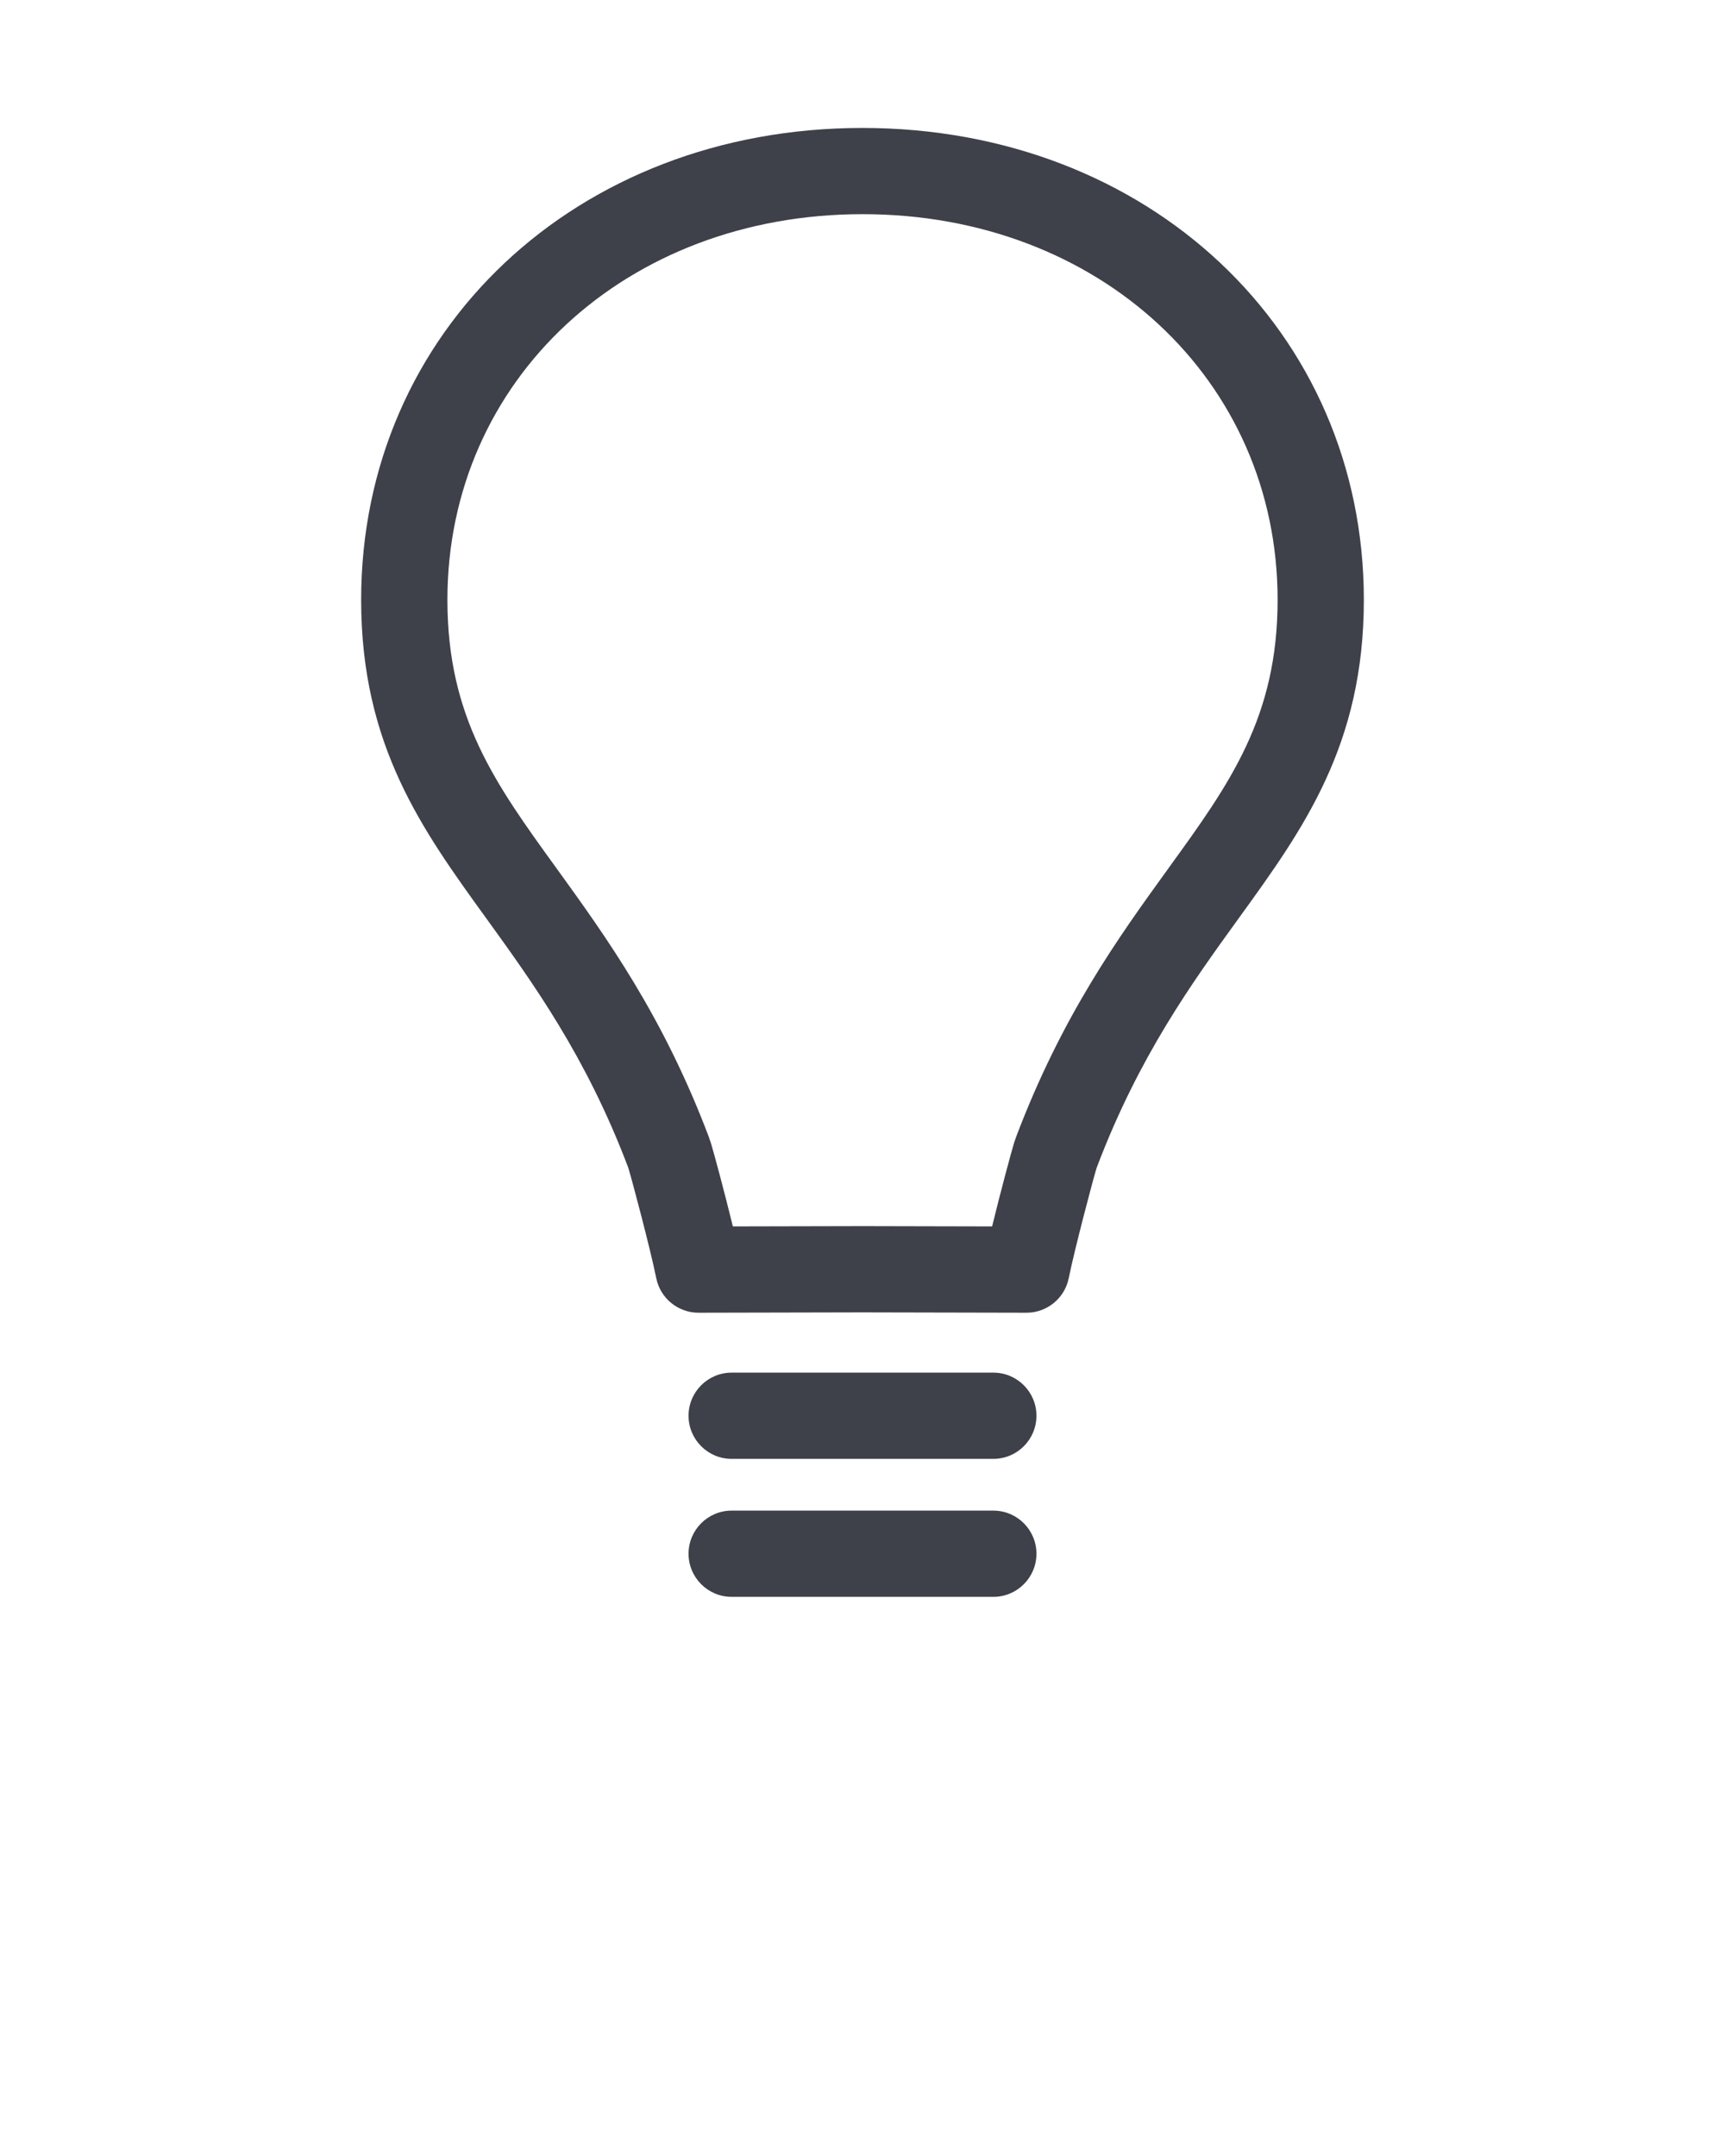 <svg xmlns="http://www.w3.org/2000/svg" xmlns:xlink="http://www.w3.org/1999/xlink" version="1.1" x="0px" y="0px" viewBox="0 0 100 125" enable-background="new 0 0 100 100" fill="#3e414a" xml:space="preserve"><path d="M49.992,7.418c-16.564,0-29.056,11.762-29.056,27.359c0,8.441,3.523,13.312,7.271,18.49  c2.702,3.741,5.764,7.979,8.186,14.36c0.013,0.037,0.024,0.071,0.033,0.091c0.197,0.632,1.282,4.716,1.617,6.384  c0.235,1.167,1.261,2.007,2.451,2.007H40.5l9.492-0.021l9.508,0.021h0.006c1.19,0,2.217-0.84,2.451-2.008  c0.326-1.626,1.414-5.739,1.601-6.344c0.016-0.043,0.031-0.087,0.046-0.129c2.433-6.404,5.497-10.642,8.201-14.381  c0.016-0.021,0.03-0.042,0.045-0.063c3.716-5.133,7.214-9.998,7.214-18.407C79.063,19.18,66.572,7.418,49.992,7.418z M67.756,50.313  c-0.016,0.021-0.03,0.043-0.045,0.064c-2.883,3.985-6.142,8.508-8.799,15.521c-0.023,0.062-0.029,0.073-0.048,0.136  c-0.016,0.041-0.057,0.159-0.069,0.201c-0.171,0.552-0.801,2.898-1.281,4.87l-7.521-0.017l-7.508,0.017  c-0.475-1.944-1.101-4.284-1.287-4.879c-0.008-0.025-0.042-0.117-0.051-0.143c-0.019-0.063-0.039-0.124-0.063-0.185  c-2.658-7.024-5.934-11.559-8.839-15.58c-0.007-0.01-0.015-0.021-0.022-0.03c-3.514-4.856-6.286-8.7-6.286-15.512  c0-12.747,10.342-22.359,24.071-22.359c13.714,0,24.056,9.612,24.056,22.359C74.063,41.6,71.28,45.444,67.756,50.313z   M57.584,79.582H42.416c-1.381,0-2.5,1.119-2.5,2.5s1.119,2.5,2.5,2.5h15.168c1.381,0,2.5-1.119,2.5-2.5  S58.965,79.582,57.584,79.582z M57.584,87.582H42.416c-1.381,0-2.5,1.119-2.5,2.5s1.119,2.5,2.5,2.5h15.168  c1.381,0,2.5-1.119,2.5-2.5S58.965,87.582,57.584,87.582z"/></svg>
